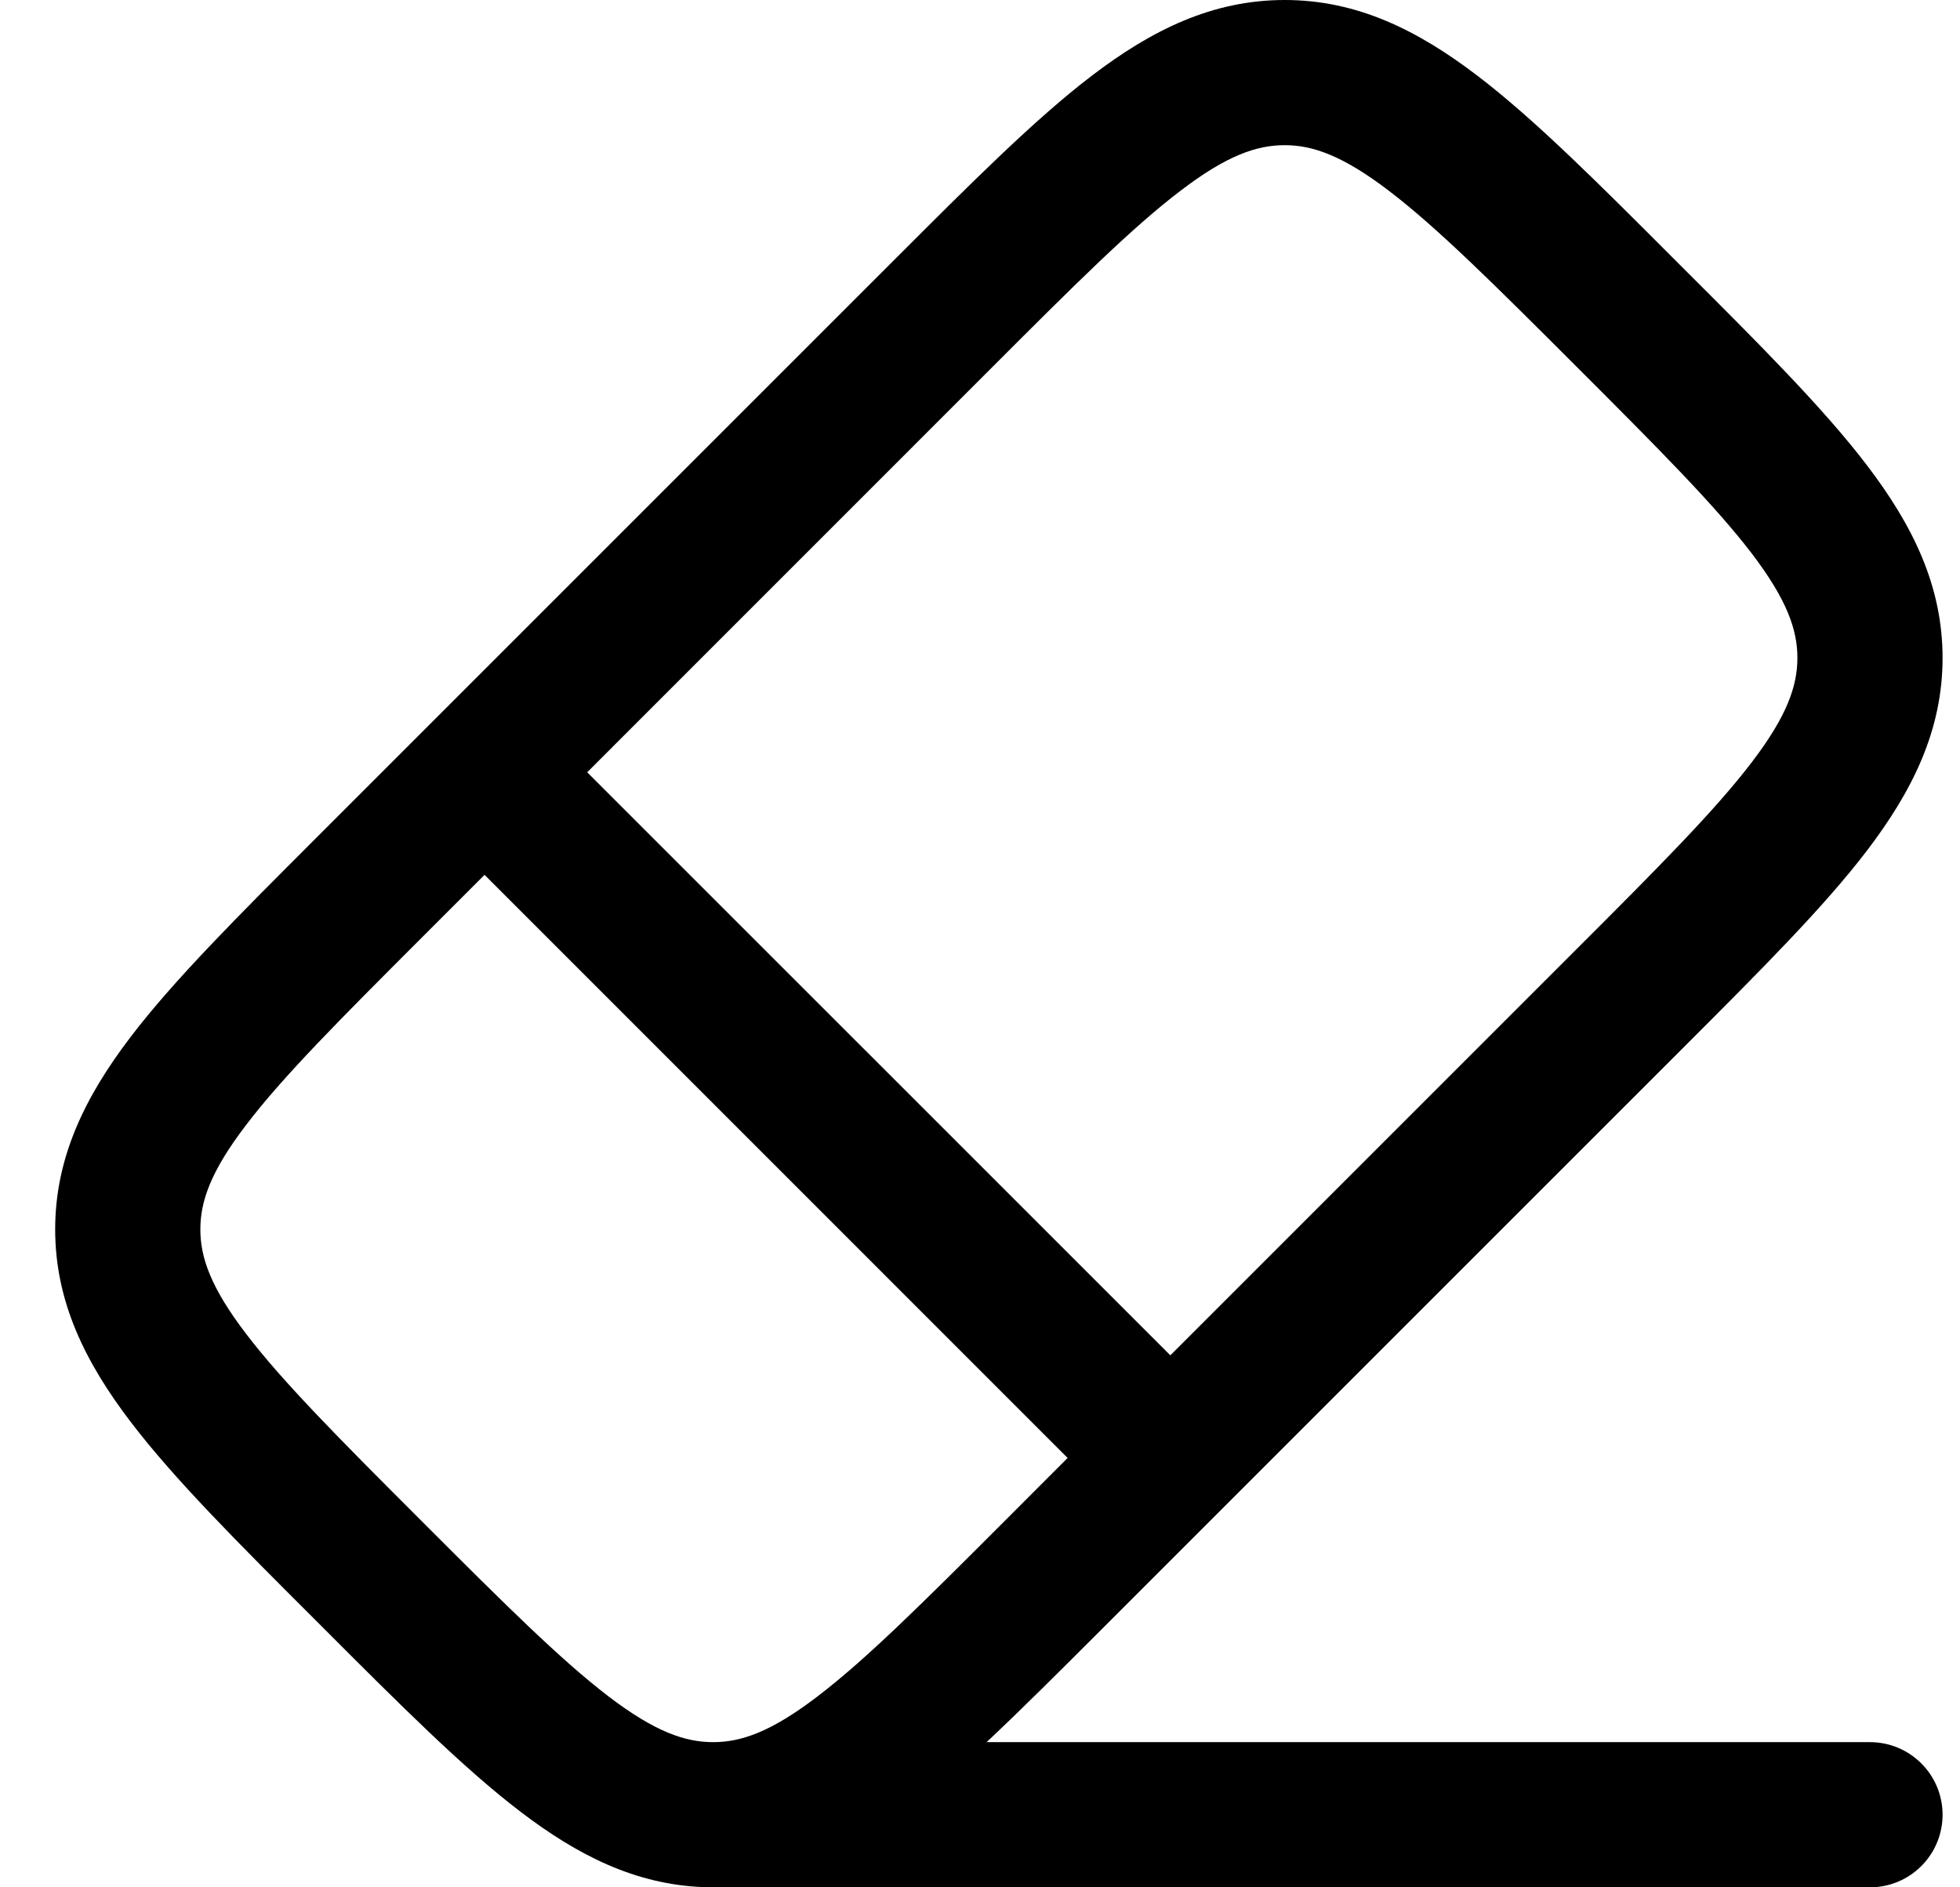 <svg width="27" height="26" viewBox="0 0 27 26" fill="none" xmlns="http://www.w3.org/2000/svg">
<path fill-rule="evenodd" clip-rule="evenodd" d="M15.204 22.417C14.612 23.009 14.08 23.541 13.591 24H25.76C26.025 24 26.28 24.105 26.467 24.293C26.655 24.48 26.76 24.735 26.76 25C26.76 25.265 26.655 25.52 26.467 25.707C26.28 25.895 26.025 26 25.76 26H9.76C9.735 26 9.711 25.999 9.687 25.997C8.749 25.961 7.953 25.556 7.172 24.96C6.388 24.363 5.513 23.488 4.444 22.417L4.343 22.316C3.272 21.247 2.397 20.372 1.8 19.588C1.176 18.769 0.76 17.935 0.76 16.936C0.76 15.939 1.176 15.103 1.8 14.284C2.397 13.501 3.272 12.627 4.343 11.556L12.316 3.583C13.387 2.512 14.261 1.637 15.044 1.04C15.863 0.416 16.698 0 17.698 0C18.695 0 19.529 0.416 20.348 1.04C21.132 1.637 22.007 2.512 23.076 3.583L23.177 3.684C24.248 4.753 25.123 5.628 25.72 6.412C26.344 7.231 26.76 8.065 26.76 9.064C26.76 10.061 26.344 10.897 25.72 11.716C25.123 12.499 24.248 13.373 23.177 14.444L15.204 22.417ZM13.68 5.047C14.813 3.913 15.594 3.136 16.258 2.631C16.898 2.141 17.311 2 17.698 2C18.081 2 18.495 2.141 19.136 2.631C19.799 3.137 20.58 3.913 21.713 5.047C22.847 6.18 23.624 6.961 24.131 7.624C24.619 8.265 24.76 8.677 24.76 9.064C24.76 9.449 24.619 9.863 24.13 10.503C23.623 11.167 22.847 11.947 21.713 13.08L16.122 18.671L8.089 10.639L13.68 5.047ZM9.824 24C10.21 24 10.623 23.859 11.263 23.369C11.927 22.863 12.707 22.087 13.84 20.953L14.707 20.085L6.675 12.052L5.808 12.919C4.675 14.052 3.896 14.833 3.391 15.497C2.901 16.137 2.76 16.551 2.76 16.937C2.76 17.321 2.901 17.735 3.391 18.376C3.897 19.039 4.673 19.82 5.807 20.953C6.94 22.087 7.721 22.864 8.384 23.371C9.025 23.859 9.437 24 9.824 24Z" fill="black"/>
</svg>
